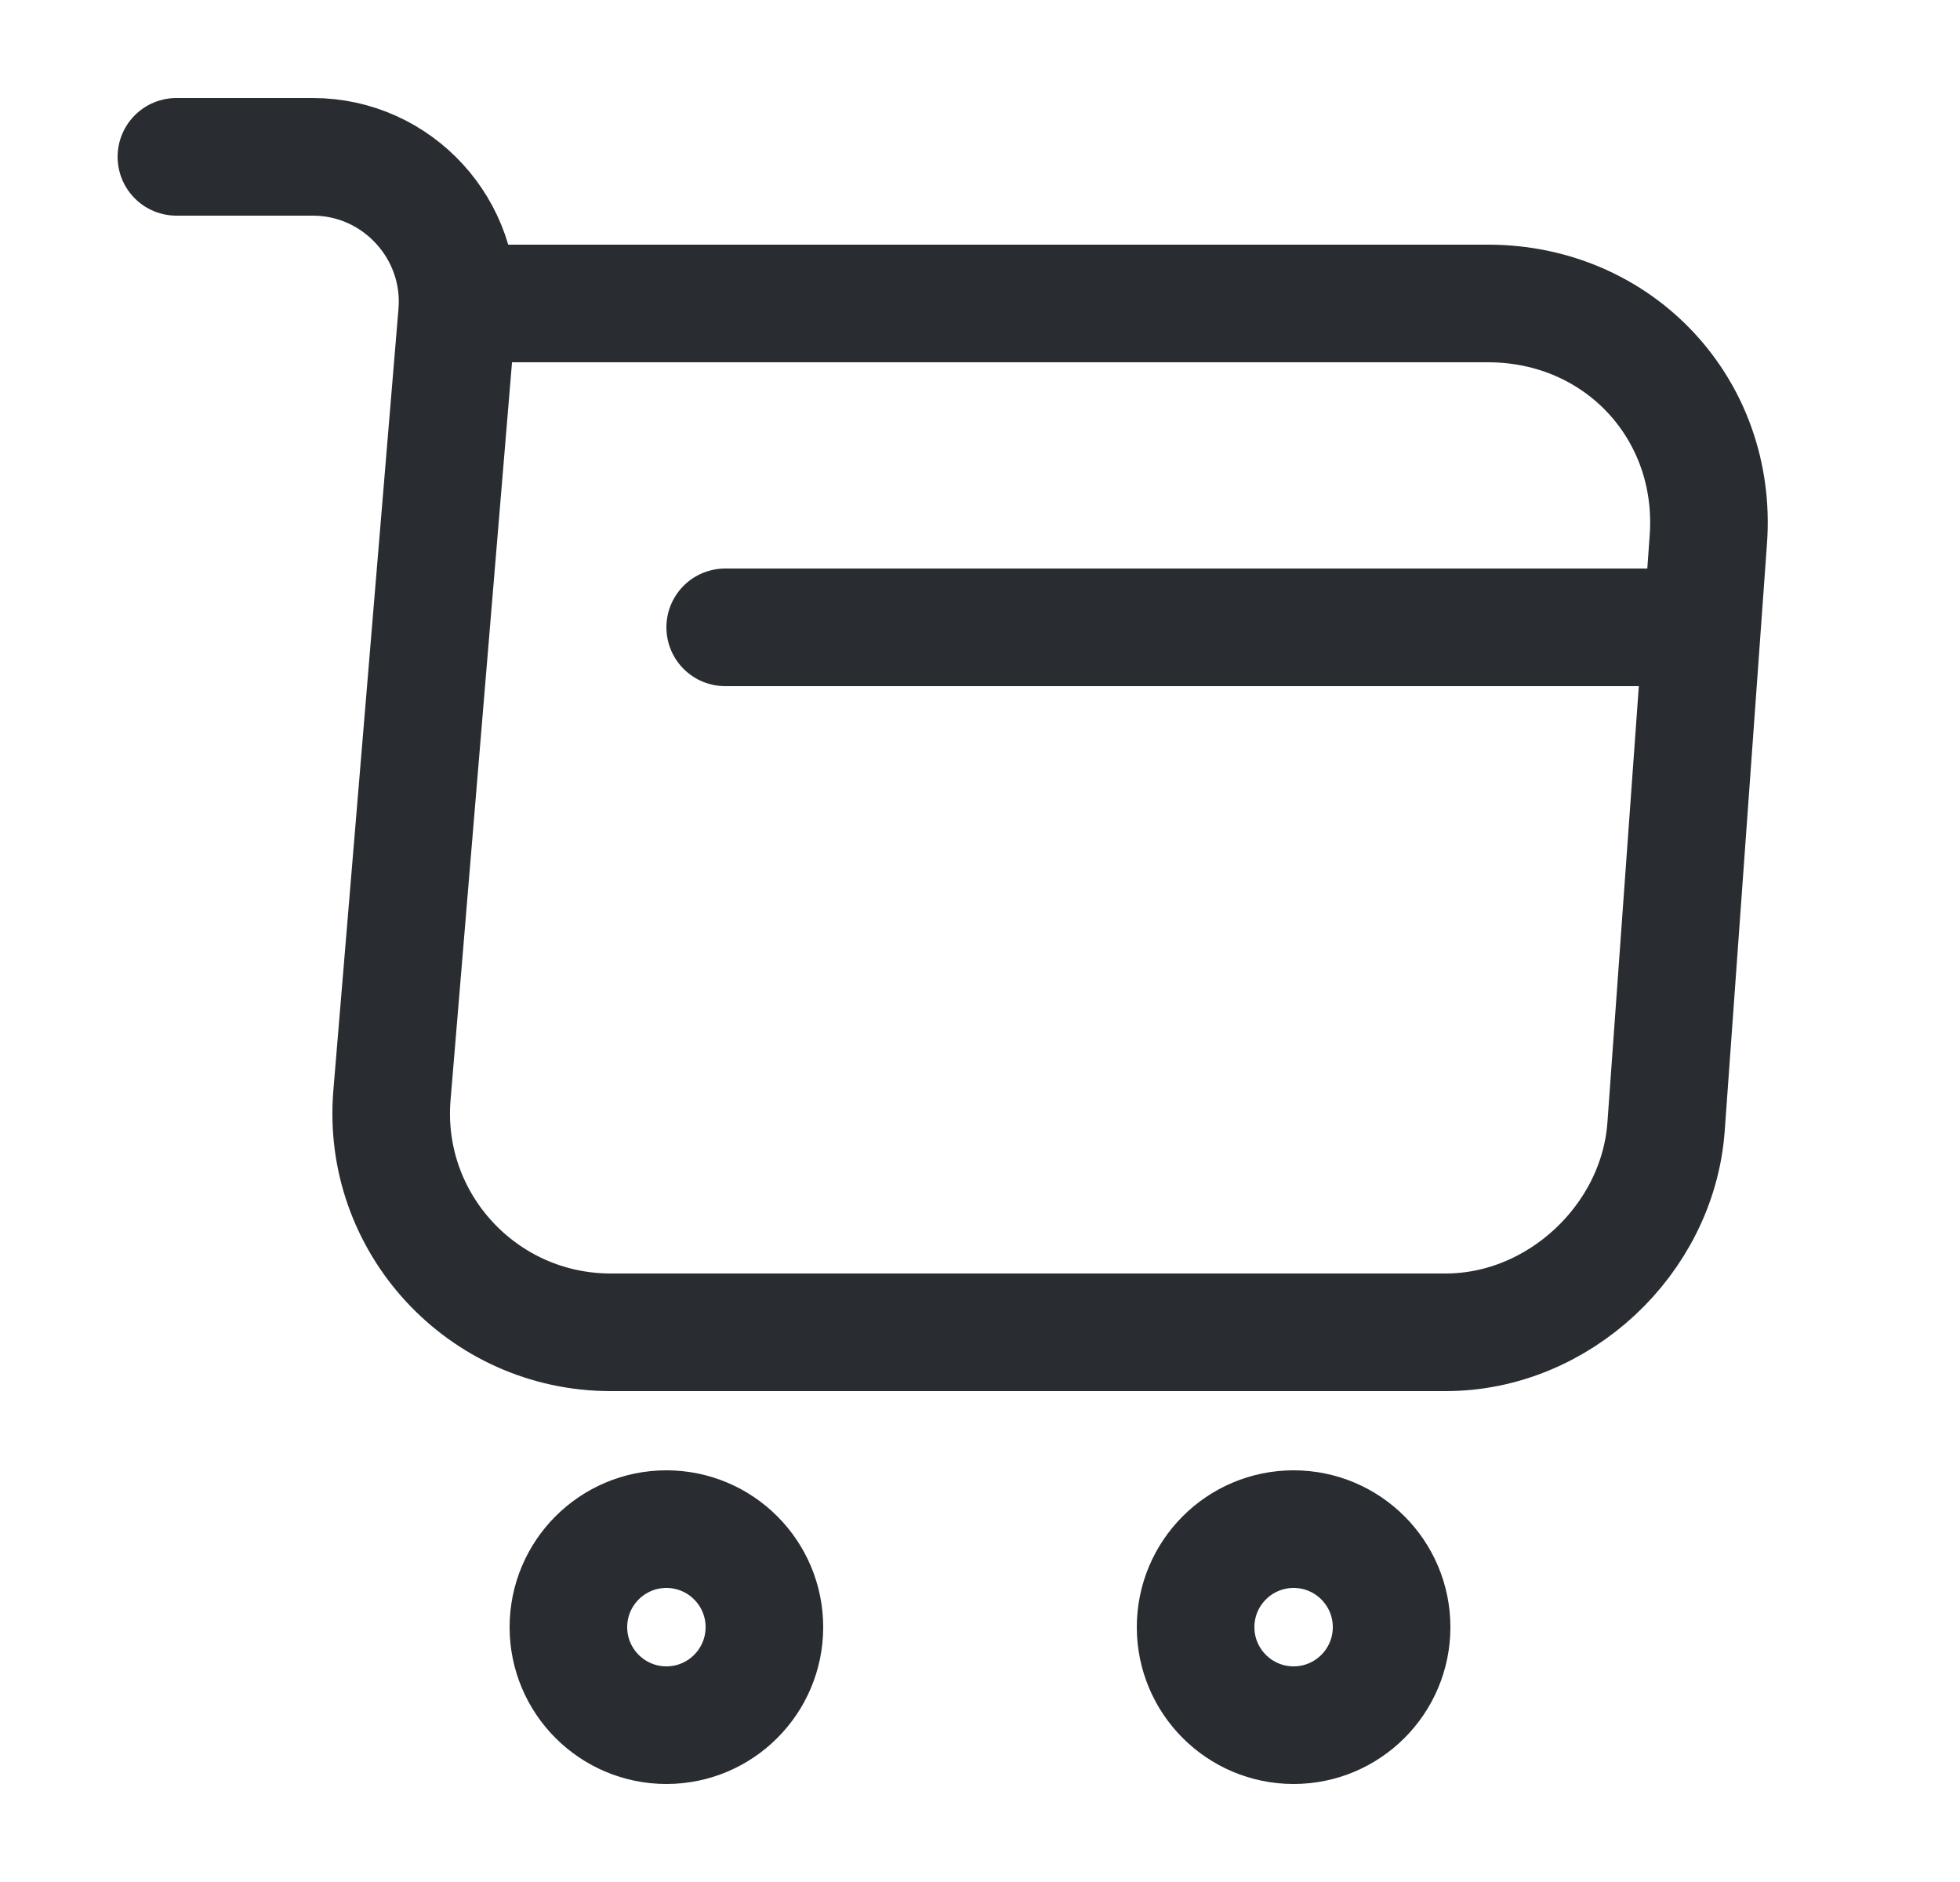 <svg width="25" height="24" viewBox="0 0 25 24" fill="none" xmlns="http://www.w3.org/2000/svg">
<path d="M2.25 2H3.99C5.07 2 5.92 2.93 5.83 4L5 13.96C4.86 15.59 6.15 16.99 7.79 16.99H18.44C19.88 16.99 21.14 15.81 21.25 14.38L21.79 6.88C21.91 5.22 20.65 3.87 18.98 3.87H6.07" stroke="#292D32" stroke-width="1.5" stroke-miterlimit="10" stroke-linecap="round" stroke-linejoin="round"/>
<path d="M16.5 22C17.19 22 17.75 21.44 17.75 20.75C17.75 20.06 17.19 19.5 16.5 19.5C15.81 19.5 15.25 20.06 15.25 20.75C15.25 21.44 15.81 22 16.5 22Z" stroke="#292D32" stroke-width="1.5" stroke-miterlimit="10" stroke-linecap="round" stroke-linejoin="round"/>
<path d="M8.5 22C9.19 22 9.75 21.44 9.75 20.75C9.75 20.06 9.19 19.5 8.5 19.5C7.81 19.5 7.25 20.06 7.25 20.75C7.25 21.44 7.81 22 8.5 22Z" stroke="#292D32" stroke-width="1.5" stroke-miterlimit="10" stroke-linecap="round" stroke-linejoin="round"/>
<path d="M9.25 8H21.25" stroke="#292D32" stroke-width="1.5" stroke-miterlimit="10" stroke-linecap="round" stroke-linejoin="round"/>
</svg>
